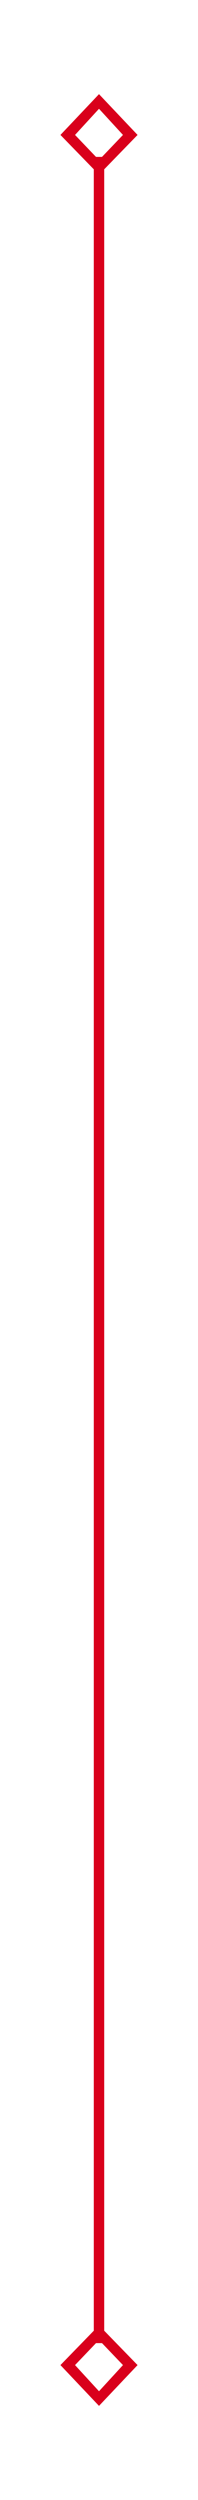 ﻿<?xml version="1.0" encoding="utf-8"?>
<svg version="1.1" xmlns:xlink="http://www.w3.org/1999/xlink" width="19px" height="239px" xmlns="http://www.w3.org/2000/svg">
  <g transform="matrix(1 0 0 1 -1819 -203 )">
    <path d="M 1832.2 215.9  L 1828.5 212  L 1824.8 215.9  L 1828.5 219.7  L 1832.2 215.9  Z M 1826.2 215.9  L 1828.5 213.4  L 1830.8 215.9  L 1828.5 218.3  L 1826.2 215.9  Z M 1824.8 429.1  L 1828.5 433  L 1832.2 429.1  L 1828.5 425.3  L 1824.8 429.1  Z M 1830.8 429.1  L 1828.5 431.6  L 1826.2 429.1  L 1828.5 426.7  L 1830.8 429.1  Z " fill-rule="nonzero" fill="#d9001b" stroke="none" />
    <path d="M 1828.5 218  L 1828.5 427  " stroke-width="1" stroke="#d9001b" fill="none" />
  </g>
</svg>